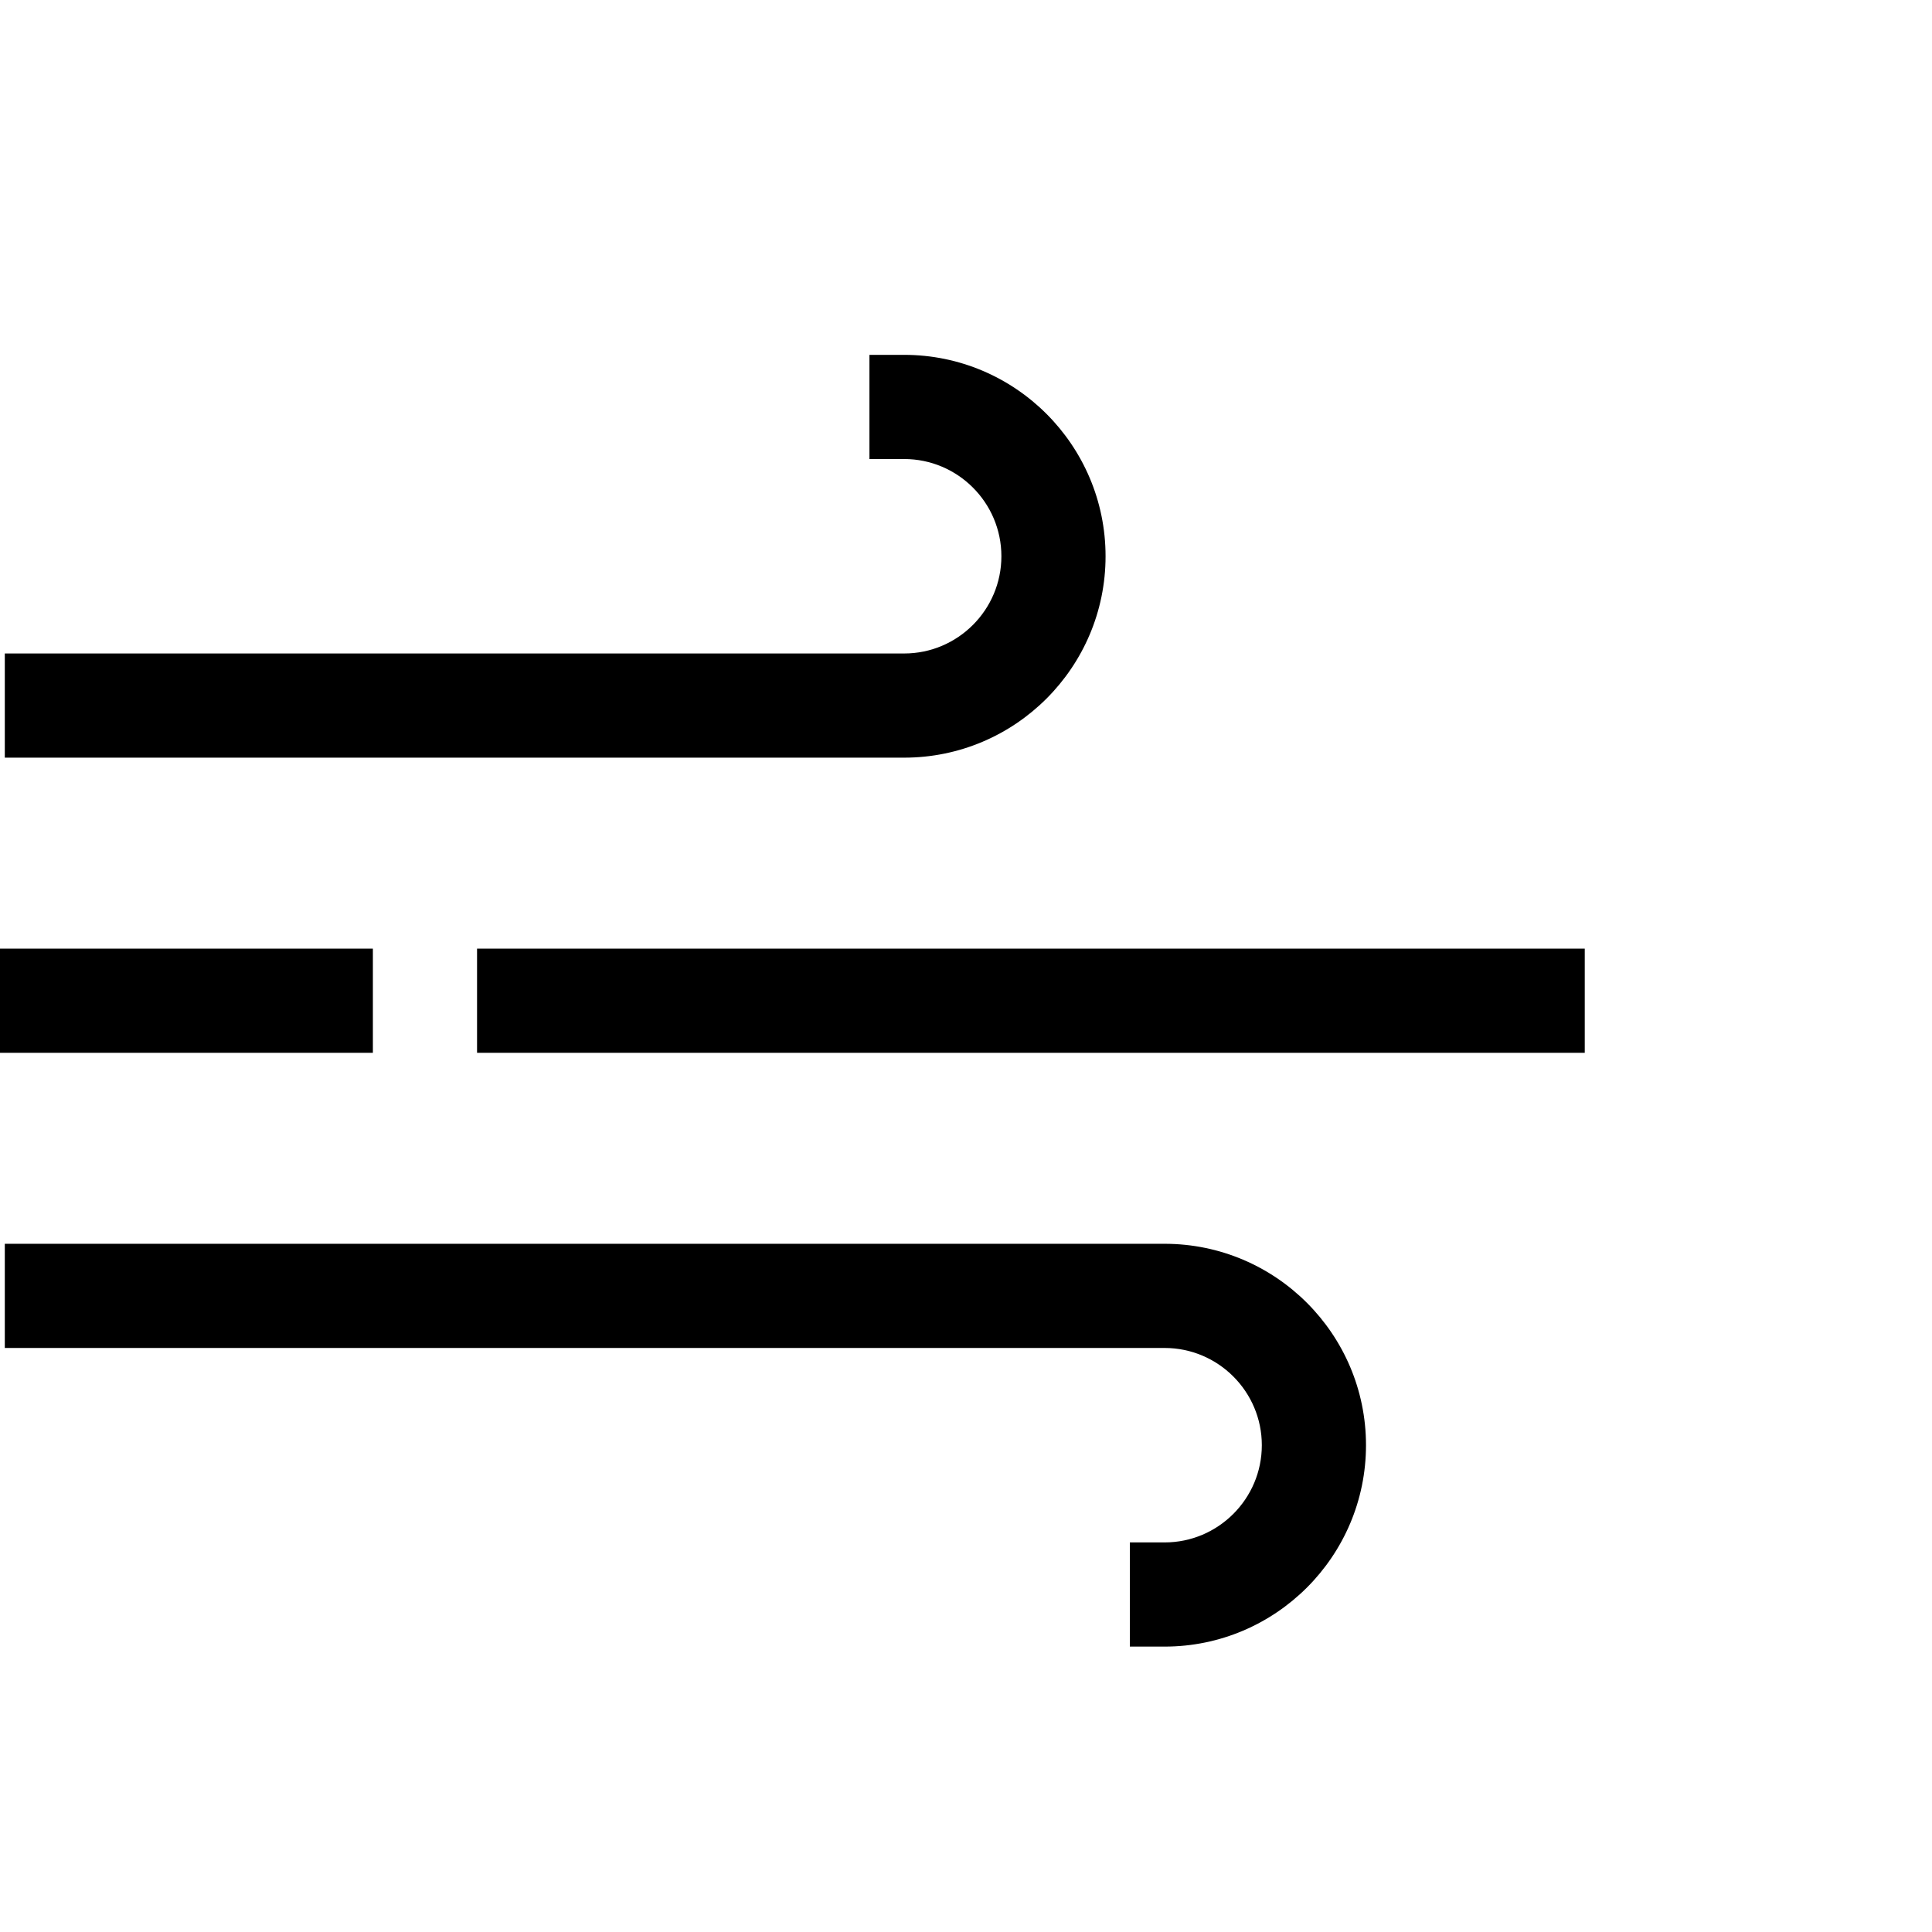 <svg xmlns="http://www.w3.org/2000/svg" viewBox="0 -60 556.383 556.383">
  <path d="M318.383 100.191c0-31.981-26.019-58-58-58h-10v30h10c15.439 0 28 12.561 28 28s-12.561 28-28 28h-259v30h259c31.981 0 58-26.018 58-58zM335.383 298.191h-334v30h334c15.439 0 28 12.561 28 28s-12.561 28-28 28h-10v30h10c31.981 0 58-26.019 58-58s-26.019-58-58-58zM137.383 213.191h319v30h-319zM0 213.191h107.383v30H0z"/>
</svg>
